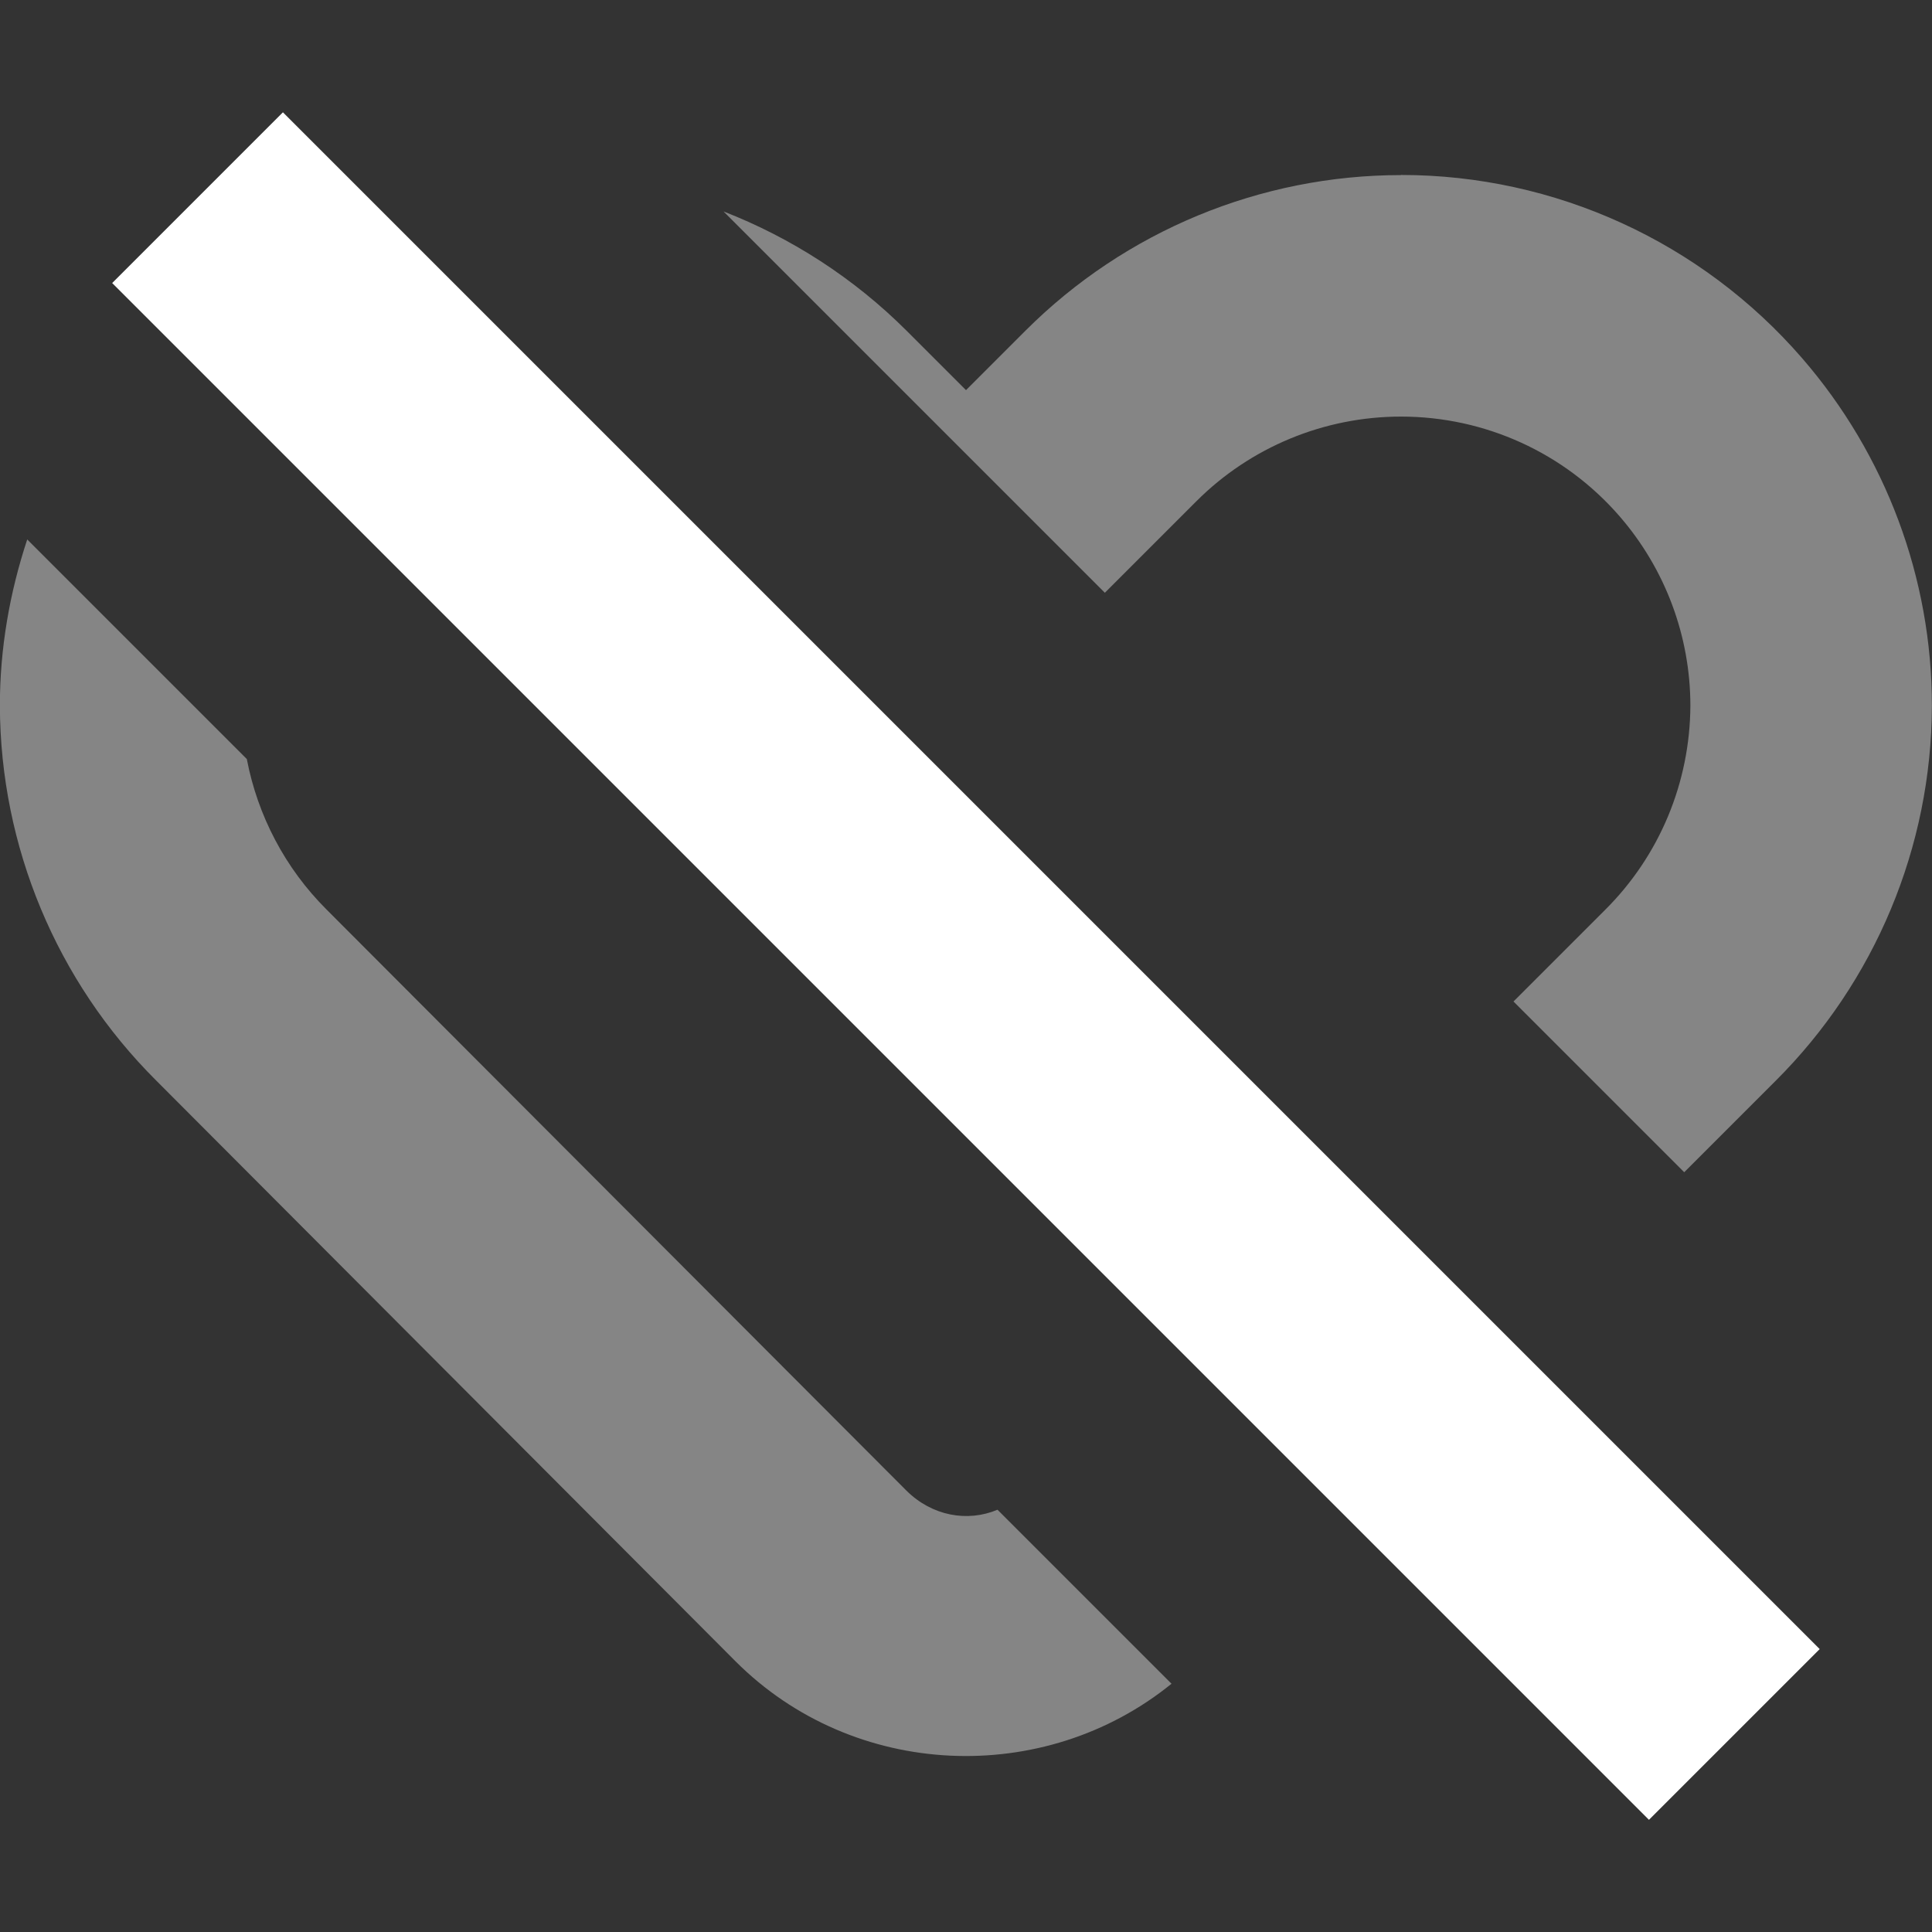<svg xmlns="http://www.w3.org/2000/svg" width="16" height="16" viewBox="0 0 16 16" fill="#ffffff">
	<rect x="0" y="0" width="16" height="16" fill="#333333" stroke="none"/>
	<path
		d="m11.603 1.449c1.275-2.912e-4 2.488 0.555 3.322 1.518 0.692 0.799 1.075 1.821 1.074 2.879v0.004c-0.004 1.164-0.47 2.28-1.295 3.102l-0.756 0.756-1.414-1.414 0.76-0.76c0.45-0.448 0.702-1.054 0.705-1.69-2.92e-4 -0.576-0.208-1.132-0.586-1.568-0.456-0.526-1.115-0.826-1.81-0.826-0.636-7.09e-5 -1.246 0.252-1.695 0.701l-0.758 0.758-3.158-3.158c0.562 0.219 1.079 0.552 1.514 0.986l0.494 0.494 0.494-0.494c0.825-0.824 1.944-1.287 3.109-1.287zm-11.377 3.019 1.818 1.818c0.09 0.469 0.317 0.904 0.66 1.246l2e-3 0.002 4.801 4.811c0.211 0.209 0.503 0.263 0.754 0.158l1.441 1.441c-1.055 0.856-2.632 0.794-3.611-0.186l-4.797-4.809-2e-3 -0.002c-0.824-0.821-1.289-1.937-1.293-3.1v-0.004c-1.32e-4 -0.472 0.081-0.936 0.227-1.377z"
		opacity=".4"
	/>
	<path d="m2.343 0.93-1.414 1.414 12.727 12.727 1.414-1.414z" />
</svg>
